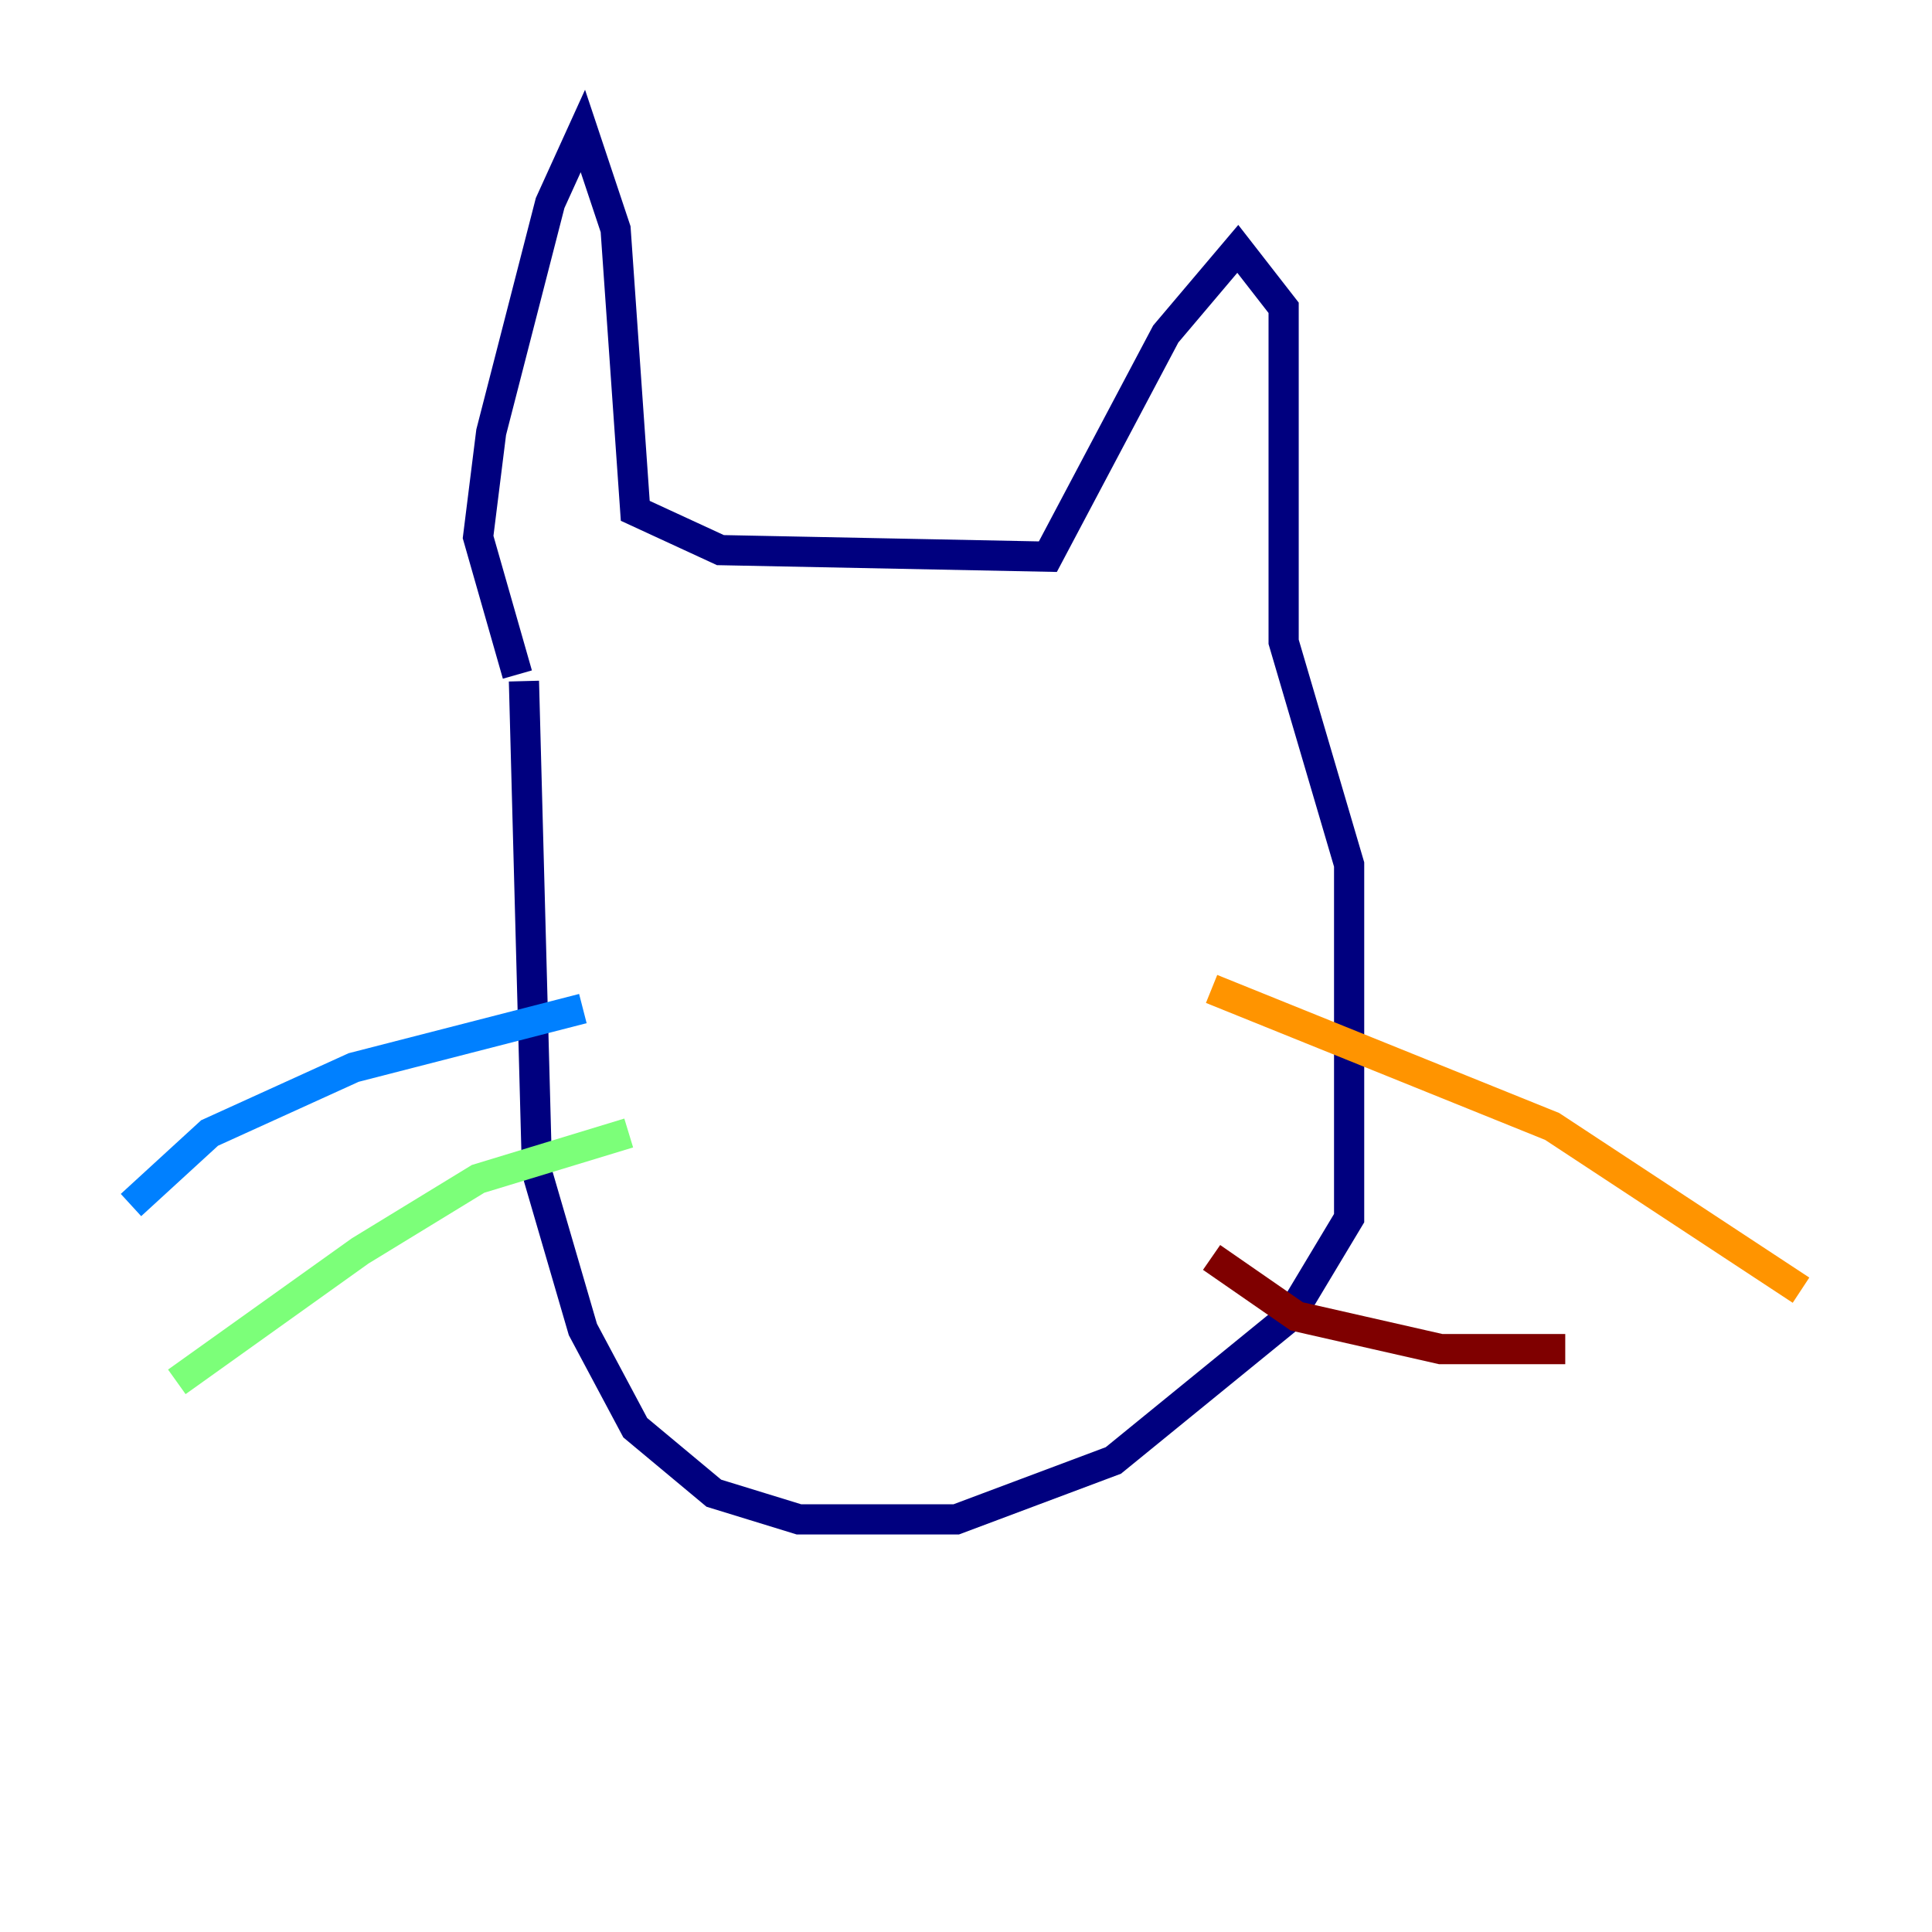 <?xml version="1.0" encoding="utf-8" ?>
<svg baseProfile="tiny" height="128" version="1.2" viewBox="0,0,128,128" width="128" xmlns="http://www.w3.org/2000/svg" xmlns:ev="http://www.w3.org/2001/xml-events" xmlns:xlink="http://www.w3.org/1999/xlink"><defs /><polyline fill="none" points="34.278,44.691 31.675,35.58 32.542,28.637 36.447,13.451 38.617,8.678 40.786,15.186 42.088,33.844 47.729,36.447 69.424,36.881 77.234,22.129 82.007,16.488 85.044,20.393 85.044,42.522 89.383,57.275 89.383,80.705 85.478,87.214 73.763,96.759 63.349,100.664 52.936,100.664 47.295,98.929 42.088,94.59 38.617,88.081 35.58,77.668 34.712,45.125" stroke="#00007f" stroke-width="2" /><polyline fill="none" points="38.617,66.82 23.43,70.725 13.885,75.064 8.678,79.837" stroke="#0080ff" stroke-width="2" /><polyline fill="none" points="41.654,75.064 31.675,78.102 23.864,82.875 11.715,91.552" stroke="#7cff79" stroke-width="2" /><polyline fill="none" points="80.271,65.519 102.834,74.63 119.322,85.478" stroke="#ff9400" stroke-width="2" /><polyline fill="none" points="80.271,83.308 85.912,87.214 95.458,89.383 103.702,89.383" stroke="#7f0000" stroke-width="2" /></svg>